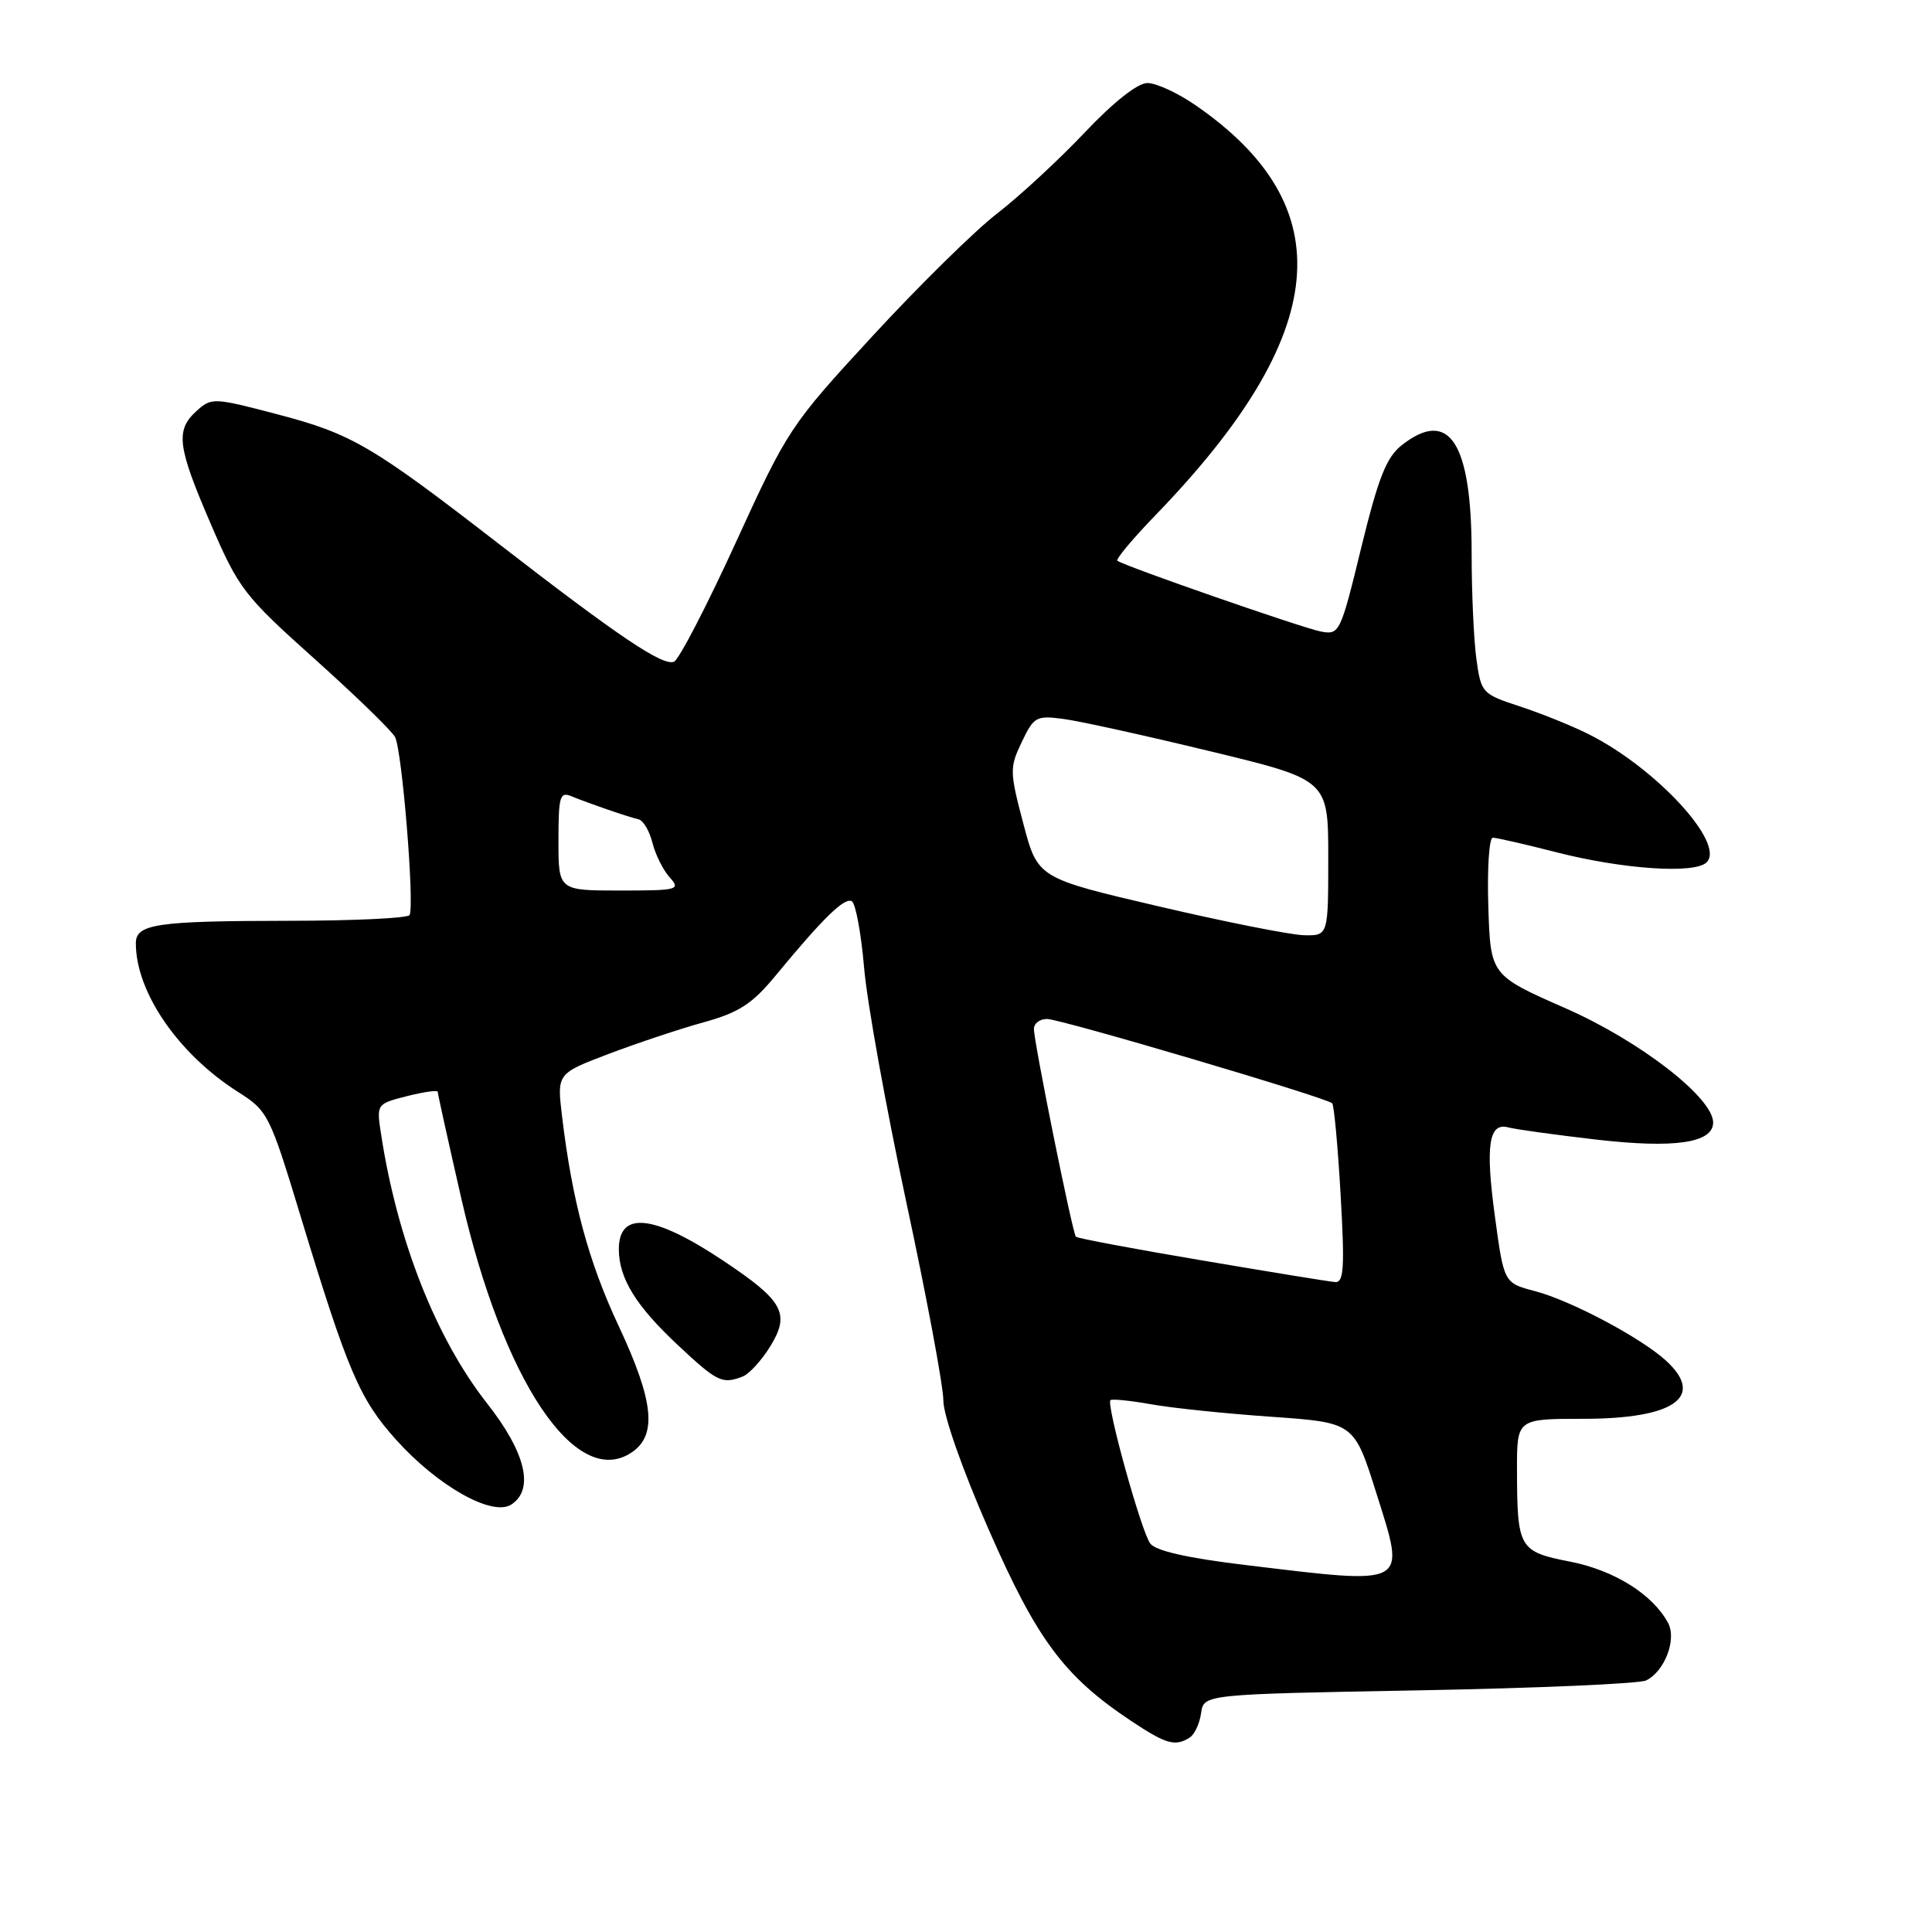 <?xml version="1.0" encoding="UTF-8" standalone="no"?>
<!DOCTYPE svg PUBLIC "-//W3C//DTD SVG 1.1//EN" "http://www.w3.org/Graphics/SVG/1.1/DTD/svg11.dtd" >
<svg xmlns="http://www.w3.org/2000/svg" xmlns:xlink="http://www.w3.org/1999/xlink" version="1.1" viewBox="0 0 256 256">
 <g >
 <path fill="currentColor"
d=" M 157.65 230.23 C 158.28 229.83 158.96 228.38 159.15 227.00 C 159.50 224.50 159.50 224.50 188.00 223.98 C 203.68 223.69 217.23 223.10 218.11 222.67 C 220.57 221.48 222.20 217.23 221.03 215.05 C 219.00 211.27 213.92 208.08 208.07 206.93 C 201.27 205.60 201.03 205.19 201.01 194.75 C 201.00 188.00 201.00 188.00 209.78 188.00 C 221.86 188.00 226.00 185.09 220.75 180.29 C 217.46 177.27 208.13 172.32 203.39 171.08 C 199.28 170.00 199.28 170.00 198.09 161.23 C 196.80 151.79 197.27 148.67 199.87 149.39 C 200.77 149.64 206.00 150.36 211.50 151.00 C 221.89 152.20 227.00 151.45 227.00 148.74 C 227.00 145.45 217.29 137.93 207.46 133.61 C 197.50 129.23 197.50 129.23 197.21 120.11 C 197.05 115.10 197.32 111.00 197.80 111.00 C 198.29 111.00 202.06 111.86 206.19 112.92 C 215.05 115.19 224.57 115.83 226.14 114.26 C 228.65 111.75 219.44 101.77 210.50 97.28 C 208.30 96.18 204.20 94.52 201.38 93.60 C 196.38 91.96 196.25 91.82 195.63 87.32 C 195.28 84.79 195.00 78.49 195.00 73.33 C 195.00 58.62 192.04 54.04 185.74 58.99 C 183.70 60.59 182.64 63.29 180.37 72.57 C 177.62 83.87 177.49 84.15 175.02 83.68 C 172.54 83.20 148.92 74.99 148.06 74.30 C 147.81 74.11 150.10 71.37 153.15 68.22 C 176.32 44.25 177.95 27.38 158.38 13.92 C 156.05 12.31 153.19 11.00 152.04 11.00 C 150.74 11.00 147.54 13.53 143.72 17.57 C 140.30 21.18 135.09 26.00 132.15 28.27 C 129.20 30.54 121.78 37.84 115.65 44.49 C 104.72 56.34 104.36 56.88 97.50 71.88 C 93.65 80.30 89.96 87.41 89.31 87.68 C 87.82 88.29 82.03 84.40 66.00 71.99 C 49.18 58.98 46.61 57.48 36.65 54.87 C 28.31 52.68 28.02 52.67 26.04 54.46 C 23.22 57.02 23.49 59.15 27.96 69.50 C 31.63 78.01 32.37 78.97 41.65 87.28 C 47.04 92.11 51.85 96.77 52.34 97.65 C 53.27 99.30 54.95 119.93 54.27 121.25 C 54.06 121.66 46.82 122.01 38.19 122.01 C 20.73 122.03 18.00 122.43 18.00 124.99 C 18.00 131.48 23.64 139.68 31.56 144.70 C 35.50 147.20 35.74 147.67 39.85 161.22 C 46.08 181.72 47.65 185.40 52.49 190.78 C 58.03 196.94 65.23 200.99 67.75 199.36 C 70.83 197.36 69.66 192.47 64.55 185.97 C 57.78 177.35 52.67 164.40 50.51 150.39 C 49.87 146.28 49.87 146.28 53.94 145.24 C 56.17 144.68 58.00 144.42 58.00 144.67 C 58.00 144.93 59.41 151.29 61.13 158.82 C 66.65 182.94 76.26 197.33 83.63 192.50 C 87.12 190.22 86.67 185.71 81.94 175.62 C 77.97 167.14 75.82 159.15 74.47 147.88 C 73.80 142.25 73.80 142.25 80.65 139.65 C 84.42 138.22 90.08 136.33 93.24 135.46 C 97.92 134.16 99.67 133.03 102.74 129.31 C 109.07 121.63 111.94 118.84 112.88 119.43 C 113.38 119.74 114.11 123.70 114.50 128.24 C 114.88 132.78 117.41 146.78 120.10 159.34 C 122.80 171.90 125.00 183.71 125.00 185.58 C 125.00 187.55 127.53 194.76 131.03 202.73 C 137.43 217.34 141.01 222.13 149.92 228.06 C 154.53 231.12 155.73 231.46 157.65 230.23 Z  M 98.40 182.40 C 99.26 182.07 100.89 180.29 102.04 178.44 C 104.74 174.06 103.84 172.39 95.88 167.08 C 86.66 160.92 82.00 160.40 82.00 165.52 C 82.00 169.37 84.25 173.03 89.87 178.28 C 95.04 183.12 95.70 183.44 98.40 182.40 Z  M 165.00 207.37 C 157.36 206.45 153.13 205.50 152.41 204.52 C 151.22 202.92 146.56 186.11 147.14 185.53 C 147.34 185.34 149.75 185.58 152.50 186.07 C 155.25 186.57 162.44 187.31 168.47 187.73 C 179.43 188.50 179.43 188.50 182.37 197.84 C 186.30 210.31 186.86 210.00 165.00 207.37 Z  M 159.21 167.00 C 150.24 165.49 142.75 164.08 142.56 163.87 C 142.11 163.39 137.00 138.11 137.00 136.34 C 137.00 135.60 137.79 135.01 138.75 135.02 C 140.63 135.05 175.77 145.44 176.52 146.19 C 176.77 146.44 177.27 151.89 177.64 158.32 C 178.19 168.02 178.07 169.98 176.90 169.88 C 176.13 169.82 168.17 168.52 159.21 167.00 Z  M 153.50 120.09 C 137.50 116.35 137.50 116.35 135.59 109.11 C 133.78 102.25 133.77 101.70 135.39 98.32 C 136.99 94.96 137.31 94.78 140.95 95.27 C 143.07 95.55 151.83 97.48 160.41 99.56 C 176.00 103.33 176.00 103.33 176.00 113.66 C 176.00 124.00 176.00 124.00 172.75 123.92 C 170.96 123.87 162.30 122.15 153.50 120.09 Z  M 74.00 111.39 C 74.00 105.49 74.19 104.86 75.75 105.52 C 77.93 106.42 83.12 108.21 84.62 108.57 C 85.24 108.72 86.06 110.11 86.45 111.67 C 86.84 113.23 87.87 115.29 88.73 116.25 C 90.22 117.90 89.86 118.00 82.15 118.00 C 74.00 118.00 74.00 118.00 74.00 111.39 Z "/>
</g>
</svg>
